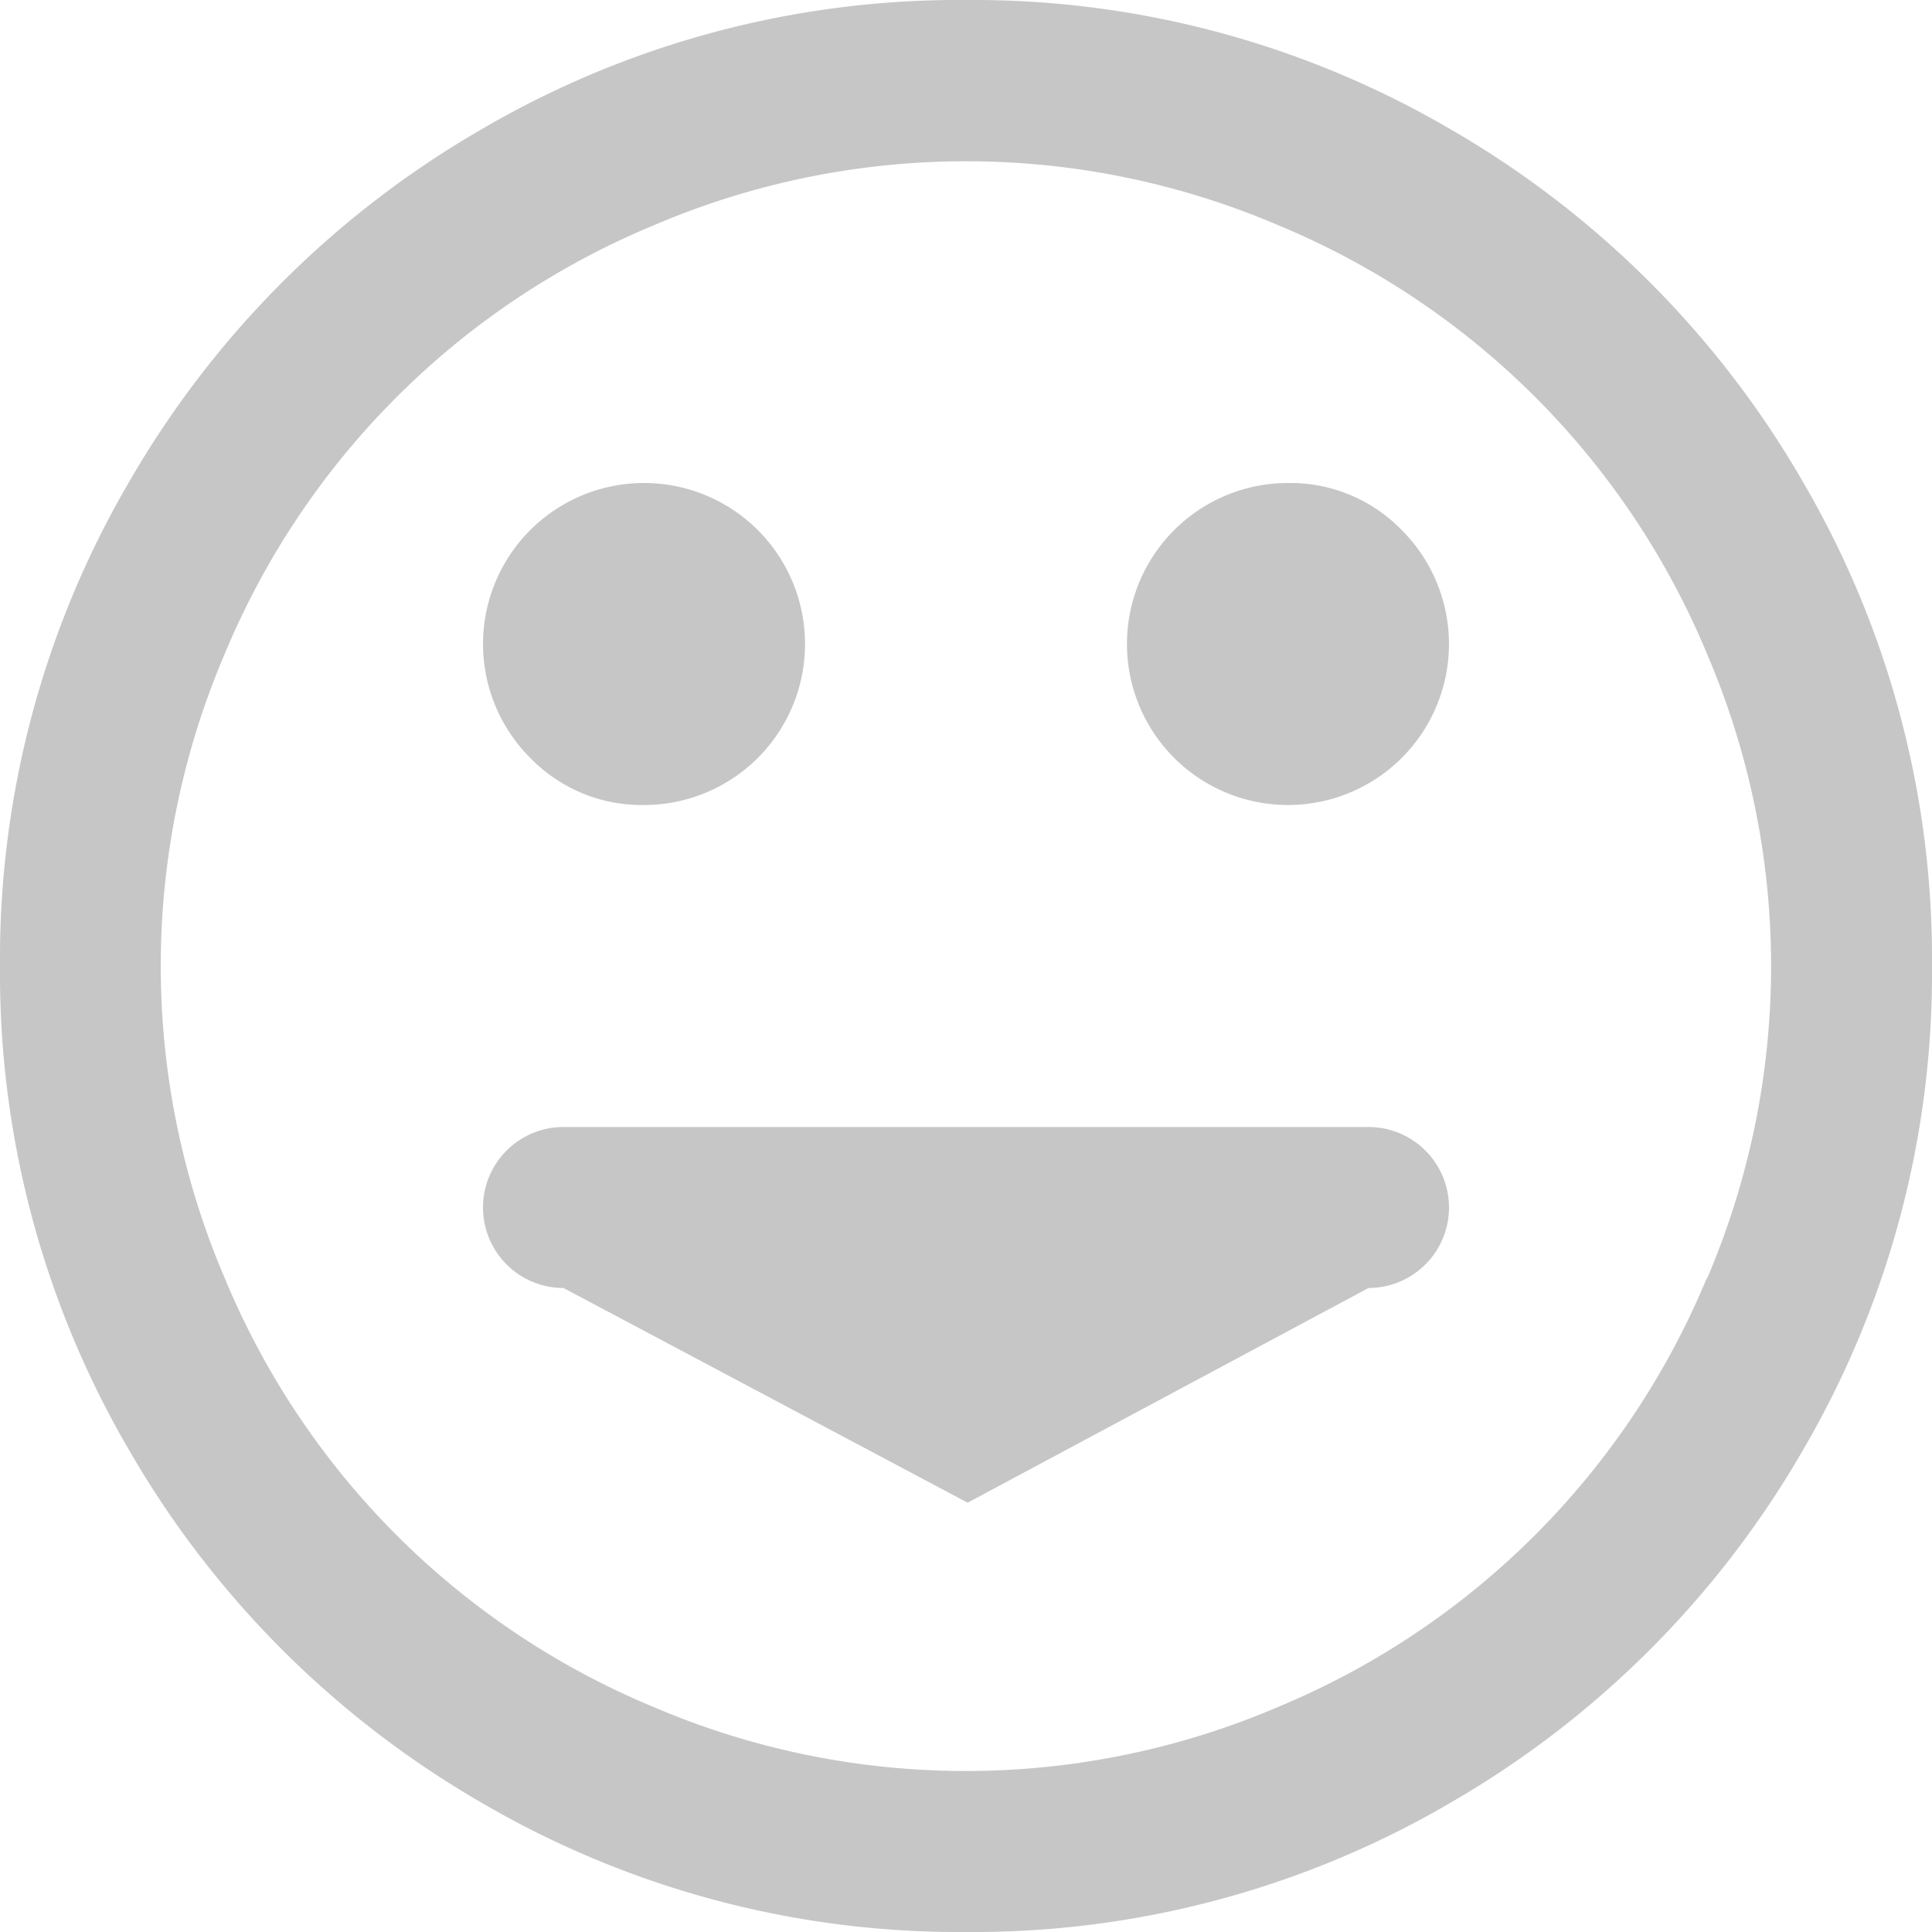 <svg xmlns="http://www.w3.org/2000/svg" width="24" height="24" viewBox="0 0 24 24">
  <g id="Kids_Default" data-name="Kids Default" transform="translate(0 0)">
    <g id="Group_18" data-name="Group 18">
      <path id="Path_10" data-name="Path 10" d="M22.391,5.976a11.95,11.95,0,0,0-4.367-4.367A11.738,11.738,0,0,0,12,0,11.738,11.738,0,0,0,5.977,1.609,11.947,11.947,0,0,0,1.61,5.976,11.738,11.738,0,0,0,0,12a11.74,11.74,0,0,0,1.609,6.023,11.95,11.95,0,0,0,4.367,4.367A11.739,11.739,0,0,0,12,24a11.739,11.739,0,0,0,6.024-1.609,11.947,11.947,0,0,0,4.367-4.367A11.74,11.74,0,0,0,24,12,11.741,11.741,0,0,0,22.391,5.976ZM21.2,15.883a9.858,9.858,0,0,1-5.32,5.32,9.856,9.856,0,0,1-7.766,0,9.858,9.858,0,0,1-5.32-5.32,9.857,9.857,0,0,1,0-7.766A9.86,9.86,0,0,1,8.118,2.8a9.86,9.86,0,0,1,7.766,0,9.86,9.86,0,0,1,5.32,5.32,9.856,9.856,0,0,1,0,7.766Z" transform="translate(0 0)" fill="#c6c6c6"/>
      <path id="Path_11" data-name="Path 11" d="M120.634,255.813h-10a1,1,0,0,0,0,2l5.02,2.667,4.98-2.667a1,1,0,0,0,0-2Z" transform="translate(-103.634 -241.813)" fill="#c6c6c6"/>
      <path id="Path_12" data-name="Path 12" d="M111.634,113.633a2,2,0,1,0-1.414-.586A1.928,1.928,0,0,0,111.634,113.633Z" transform="translate(-103.634 -103.633)" fill="#c6c6c6"/>
      <path id="Path_13" data-name="Path 13" d="M257.806,109.631a2,2,0,1,0,1.414.586A1.928,1.928,0,0,0,257.806,109.631Z" transform="translate(-241.806 -103.631)" fill="#c6c6c6"/>
    </g>
  </g>
</svg>
